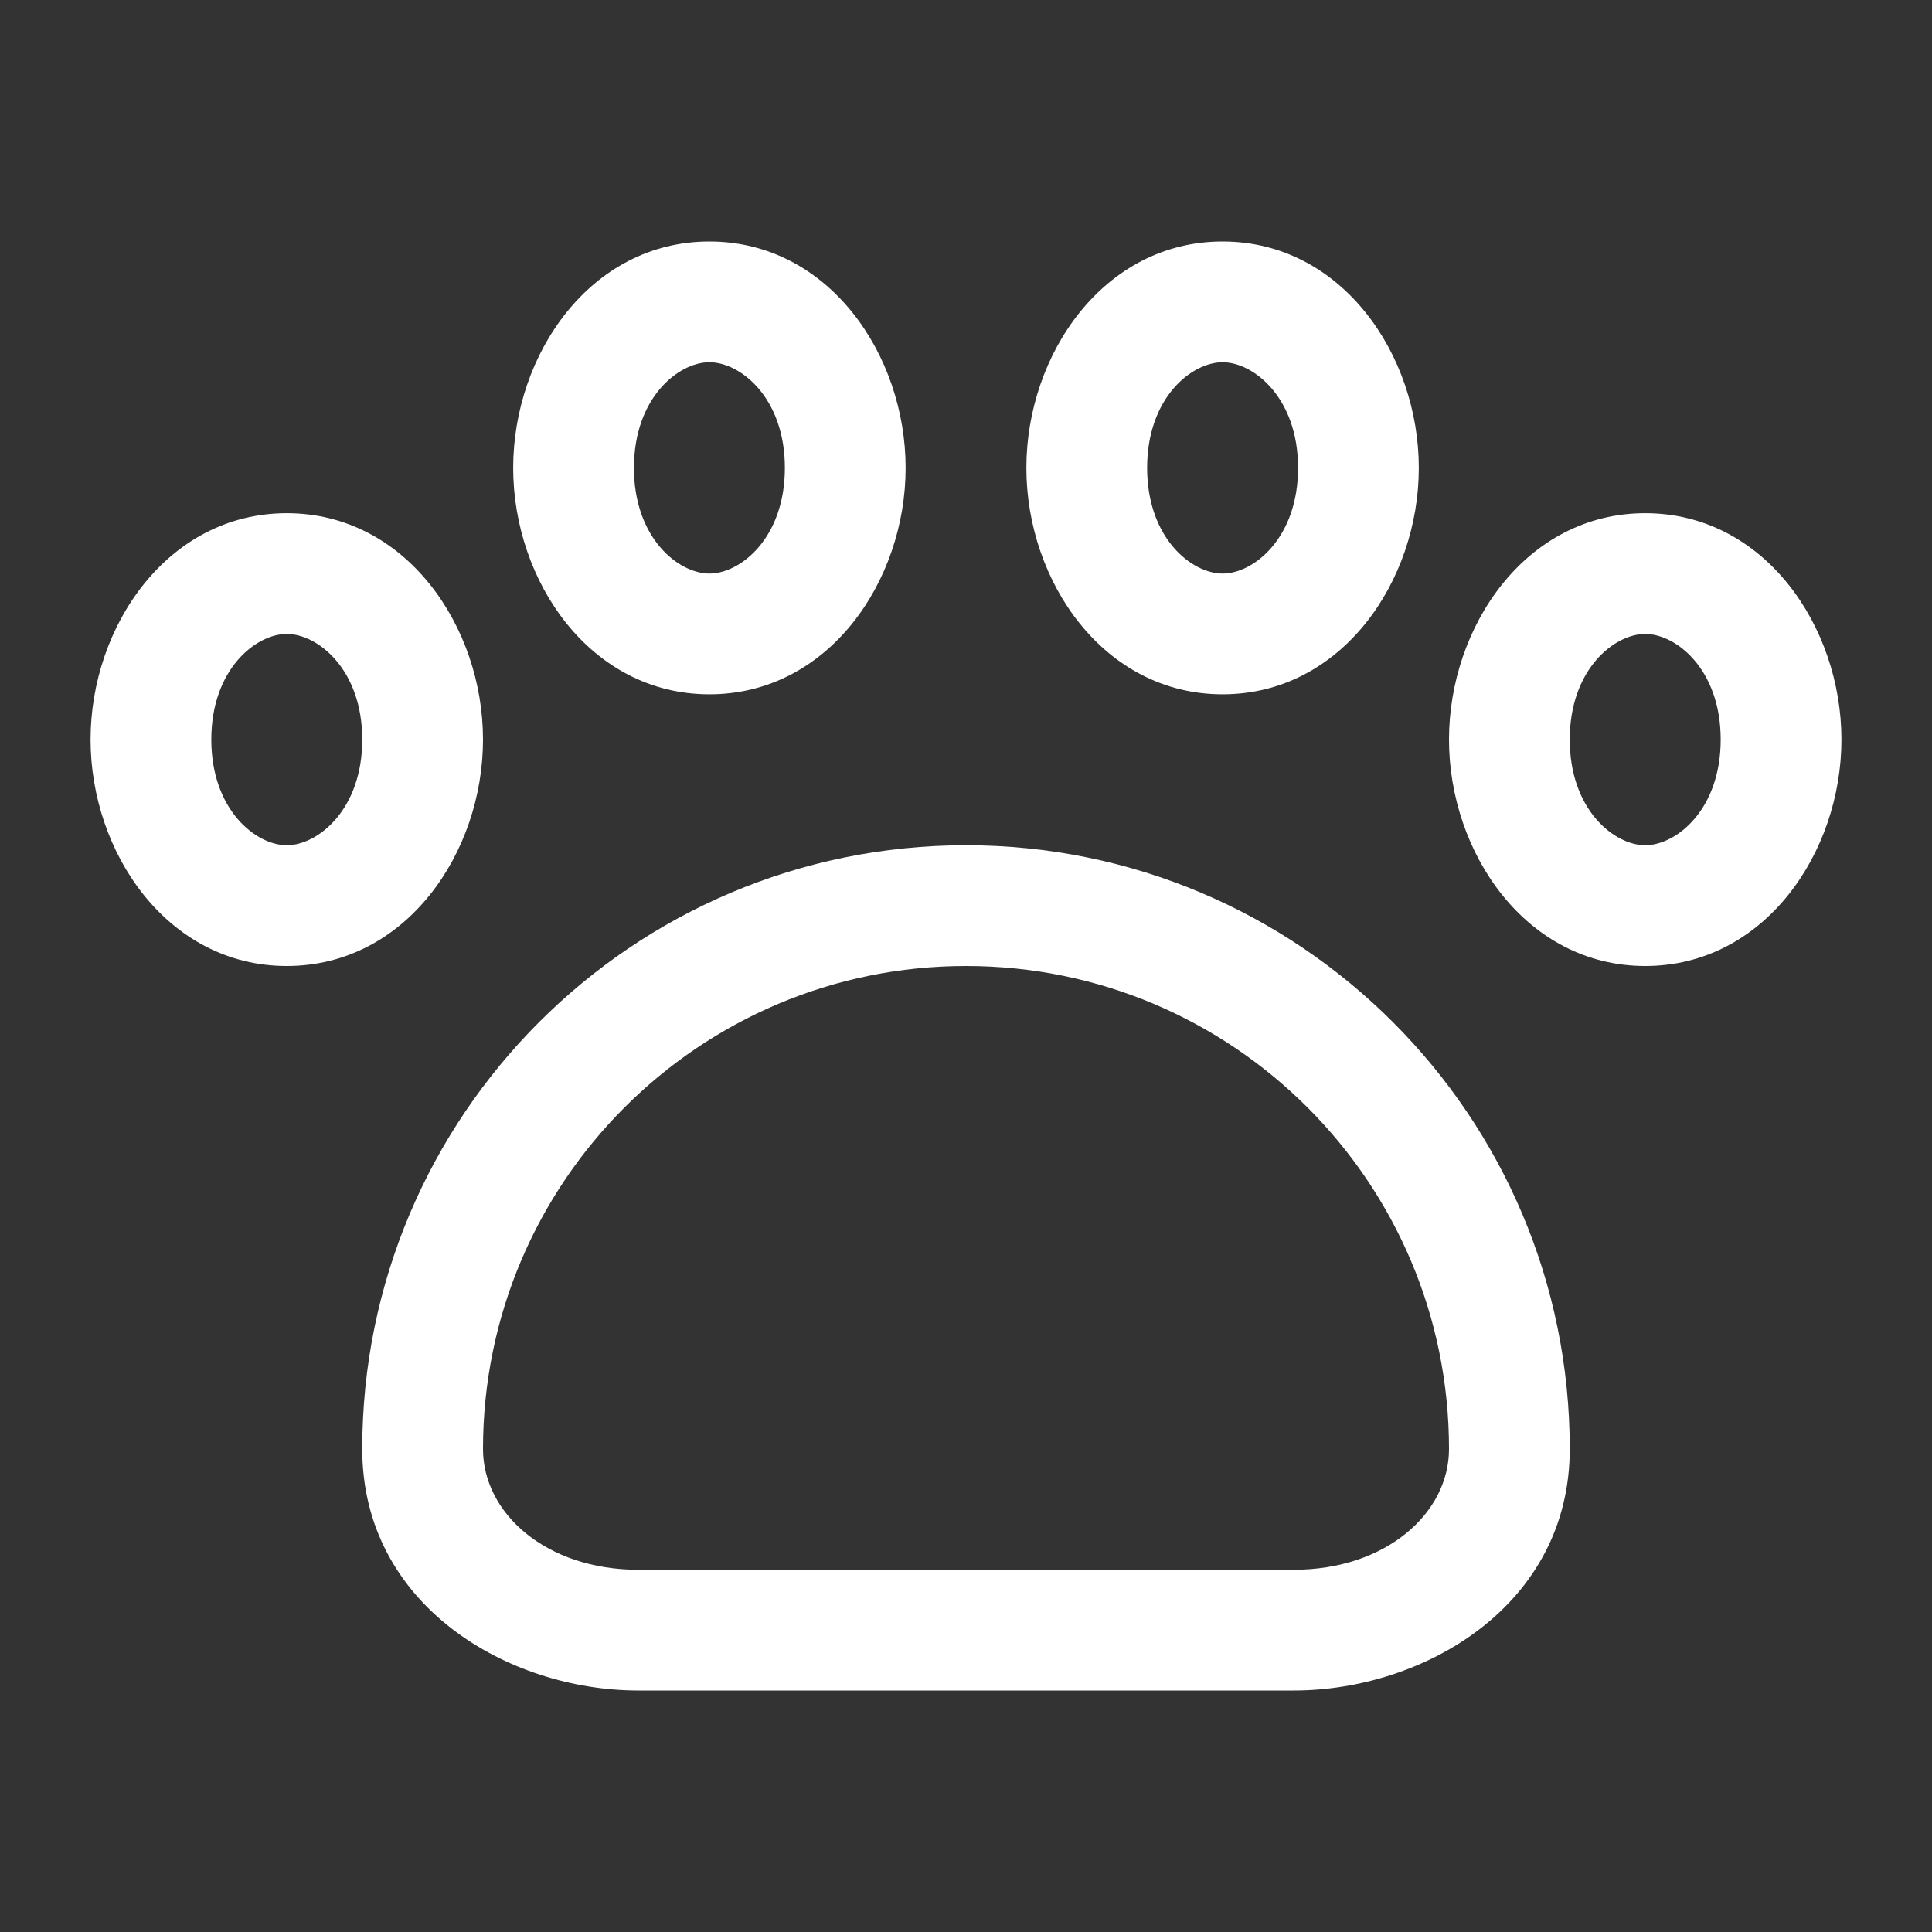 <svg width="16" height="16" viewBox="0 0 16 16" fill="none" xmlns="http://www.w3.org/2000/svg">
<rect x="0" y="0" width="16" height="16" fill="#333333" stroke="none"/>
<path d="M9.5 3.875C9.5 3.293 9.869 3 10.125 3C10.381 3 10.75 3.293 10.75 3.875C10.75 4.457 10.381 4.75 10.125 4.75C9.869 4.75 9.5 4.457 9.5 3.875ZM10.125 2C9.138 2 8.5 2.938 8.5 3.875C8.5 4.812 9.138 5.75 10.125 5.75C11.112 5.75 11.75 4.812 11.75 3.875C11.75 2.938 11.112 2 10.125 2ZM2.375 5.25C2.119 5.25 1.75 5.543 1.75 6.125C1.75 6.707 2.119 7 2.375 7C2.631 7 3 6.707 3 6.125C3 5.543 2.631 5.25 2.375 5.25ZM0.75 6.125C0.75 5.188 1.388 4.25 2.375 4.25C3.362 4.25 4 5.188 4 6.125C4 7.062 3.362 8 2.375 8C1.388 8 0.75 7.062 0.75 6.125ZM13.625 5.25C13.369 5.25 13 5.543 13 6.125C13 6.707 13.369 7 13.625 7C13.881 7 14.25 6.707 14.25 6.125C14.25 5.543 13.881 5.25 13.625 5.25ZM12 6.125C12 5.188 12.638 4.25 13.625 4.25C14.612 4.25 15.25 5.188 15.25 6.125C15.25 7.062 14.612 8 13.625 8C12.638 8 12 7.062 12 6.125ZM5.875 3C5.619 3 5.25 3.293 5.25 3.875C5.25 4.457 5.619 4.75 5.875 4.75C6.131 4.75 6.5 4.457 6.5 3.875C6.5 3.293 6.131 3 5.875 3ZM4.25 3.875C4.25 2.938 4.888 2 5.875 2C6.862 2 7.5 2.938 7.5 3.875C7.5 4.812 6.862 5.75 5.875 5.75C4.888 5.75 4.25 4.812 4.25 3.875ZM4 12C4 9.791 5.791 8 8 8C10.209 8 12 9.791 12 12C12 12.534 11.475 13 10.715 13H5.285C4.525 13 4 12.534 4 12ZM8 7C5.239 7 3 9.239 3 12C3 13.298 4.212 14 5.285 14H10.715C11.788 14 13 13.298 13 12C13 9.239 10.761 7 8 7Z" fill="#ffffff"/>
</svg>
